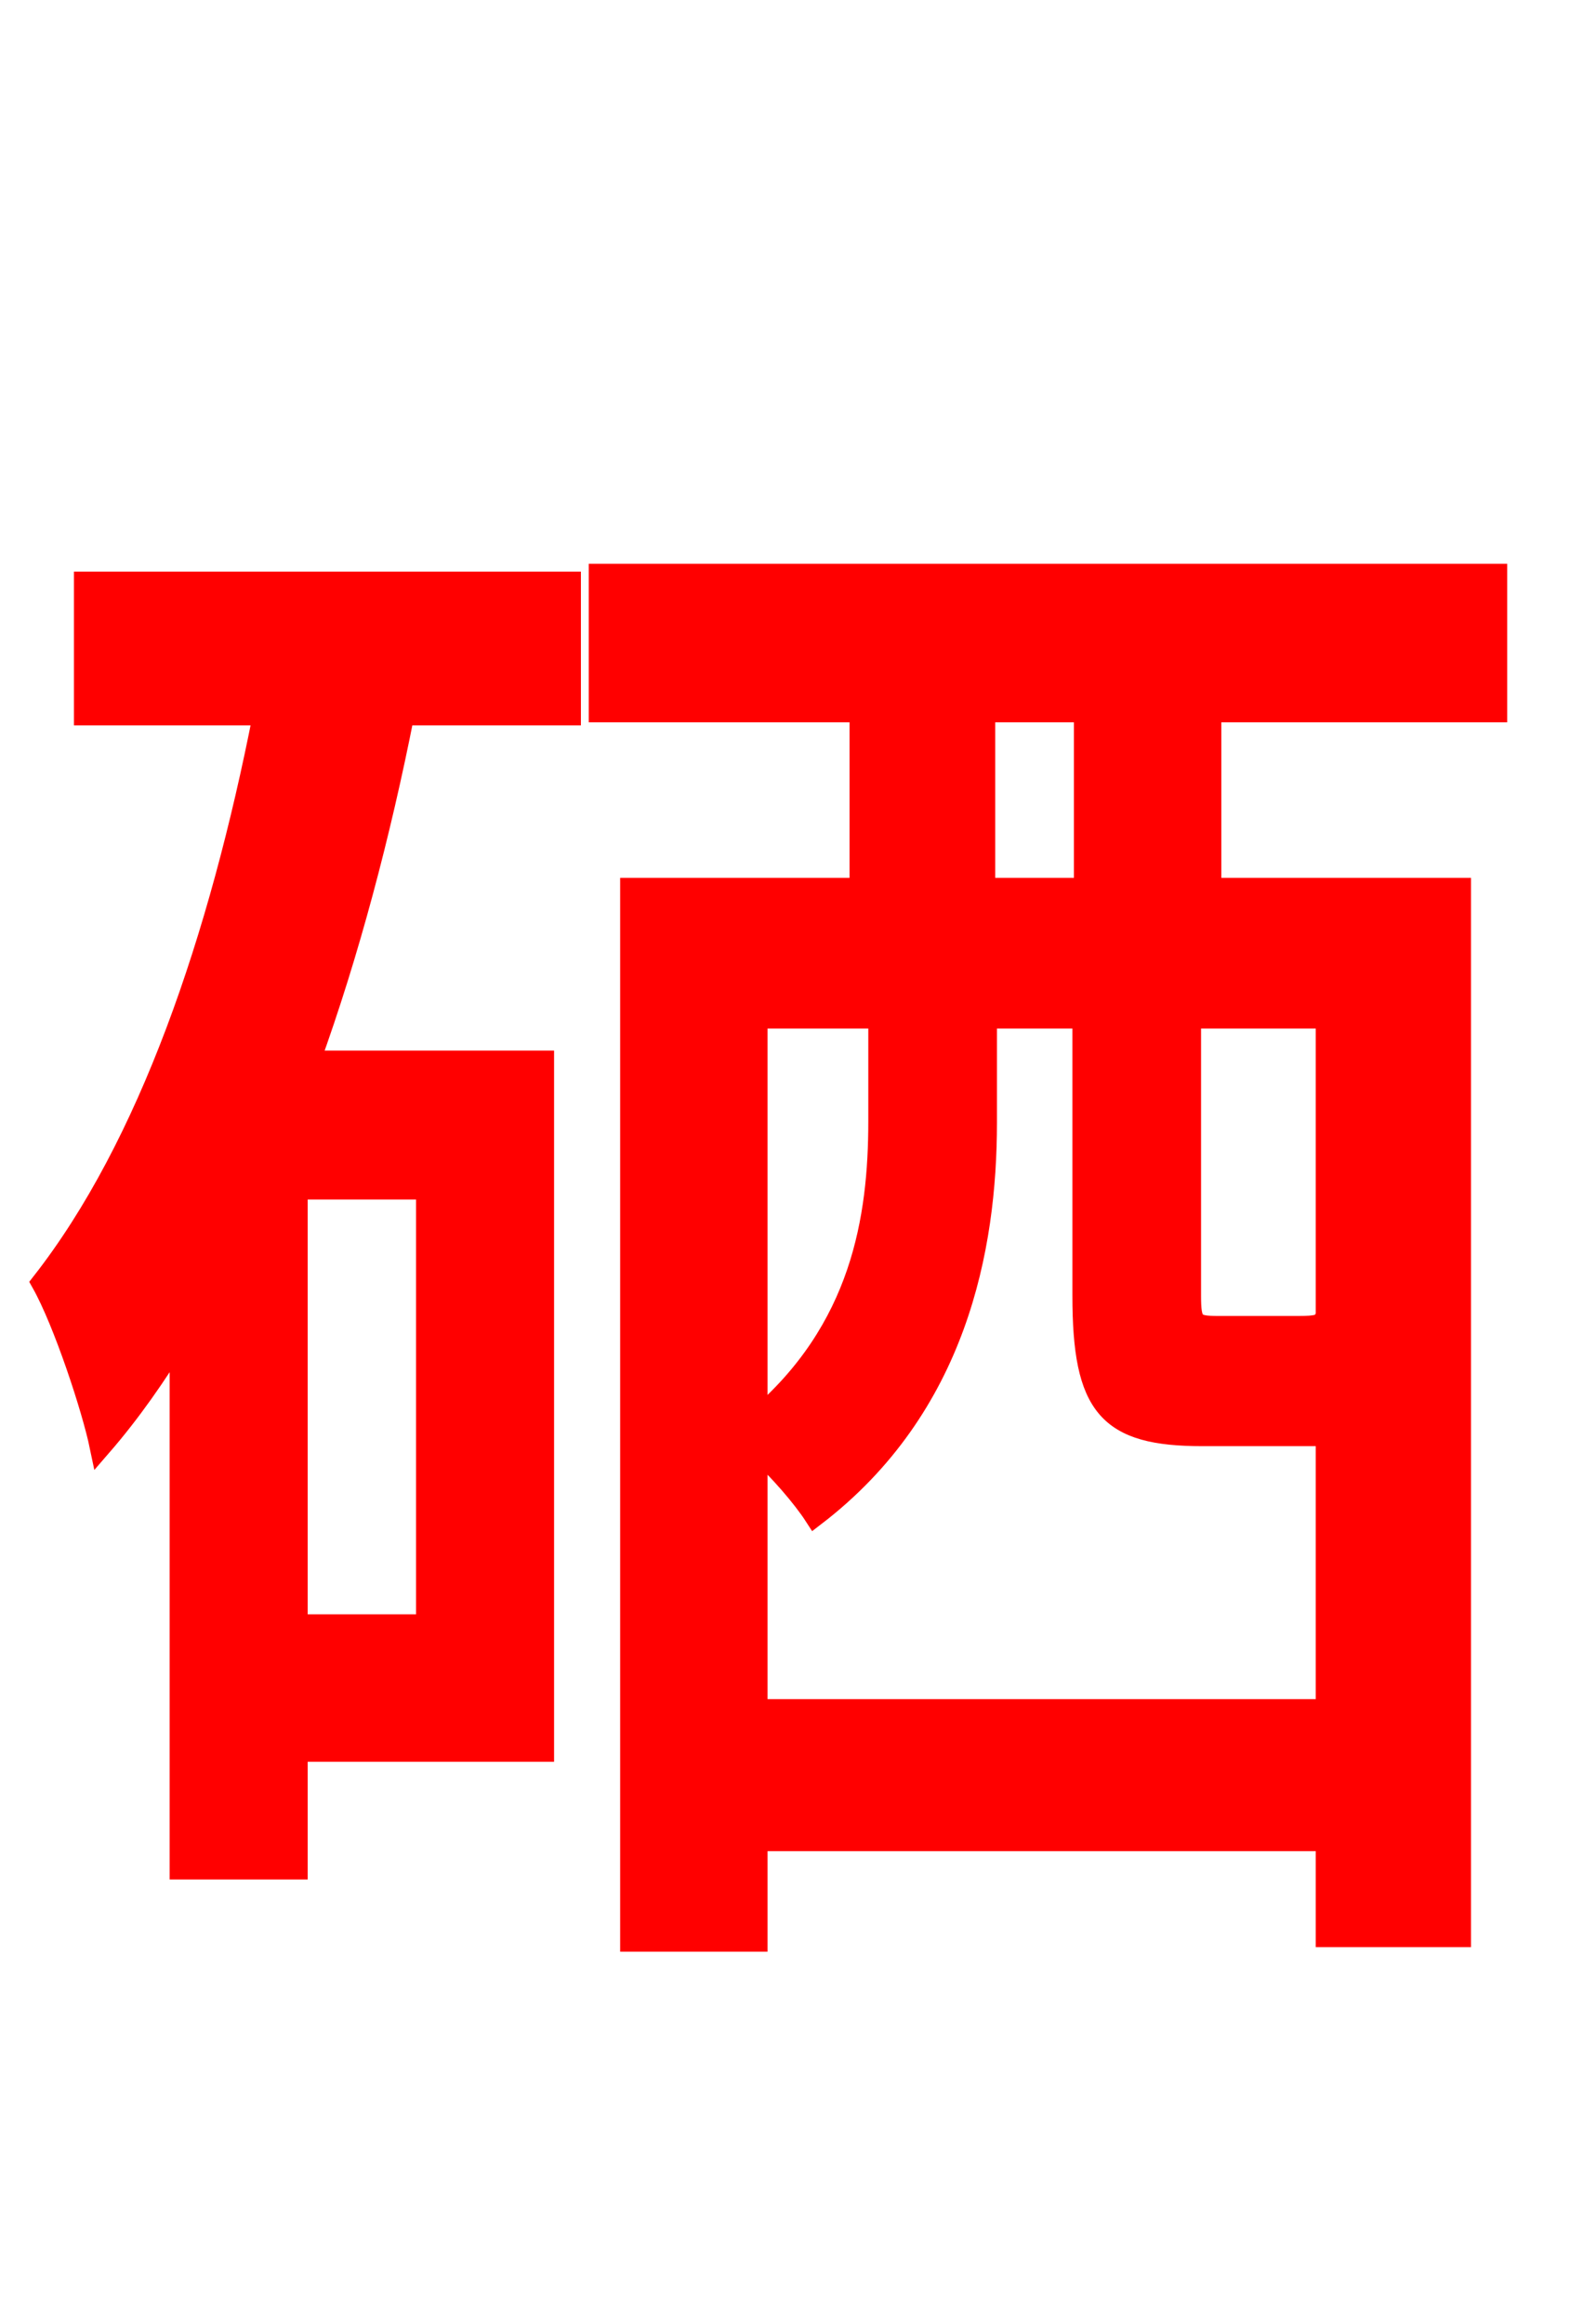 <svg xmlns="http://www.w3.org/2000/svg" xmlns:xlink="http://www.w3.org/1999/xlink" width="72" height="106.56"><path fill="red" stroke="red" d="M19.58 74.52L13.61 74.52L13.61 54.50L19.58 54.50ZM3.89 32.76L12.10 32.76C10.08 43.06 6.84 52.56 1.94 58.82C2.95 60.62 4.25 64.58 4.61 66.31C5.98 64.73 7.13 63.07 8.28 61.20L8.28 85.68L13.61 85.68L13.61 80.28L24.91 80.28L24.91 48.67L14.18 48.67C15.98 43.70 17.42 38.23 18.50 32.76L26.14 32.76L26.14 26.71L3.89 26.71ZM49.75 40.75L45.14 40.75L45.14 32.62L49.75 32.62ZM60.84 60.55L60.77 60.48C60.62 60.77 60.41 60.84 59.54 60.84L55.87 60.84C54.72 60.84 54.58 60.70 54.58 59.40L54.58 46.66L60.84 46.66ZM34.70 78.41L34.70 66.46C35.71 67.32 36.86 68.69 37.37 69.48C43.85 64.51 45.22 57.24 45.22 51.48L45.22 46.66L49.68 46.66L49.68 59.40C49.68 64.51 50.83 65.81 55.15 65.81L60.26 65.81L60.84 65.81L60.84 78.41ZM40.32 46.66L40.32 51.41C40.32 55.87 39.53 60.98 34.70 65.09L34.70 46.66ZM68.62 32.62L68.62 26.35L27.50 26.35L27.50 32.62L39.46 32.62L39.46 40.75L28.94 40.75L28.94 88.99L34.70 88.99L34.70 84.38L60.84 84.38L60.84 88.78L66.96 88.78L66.96 40.75L55.51 40.75L55.51 32.62Z"/></svg>

